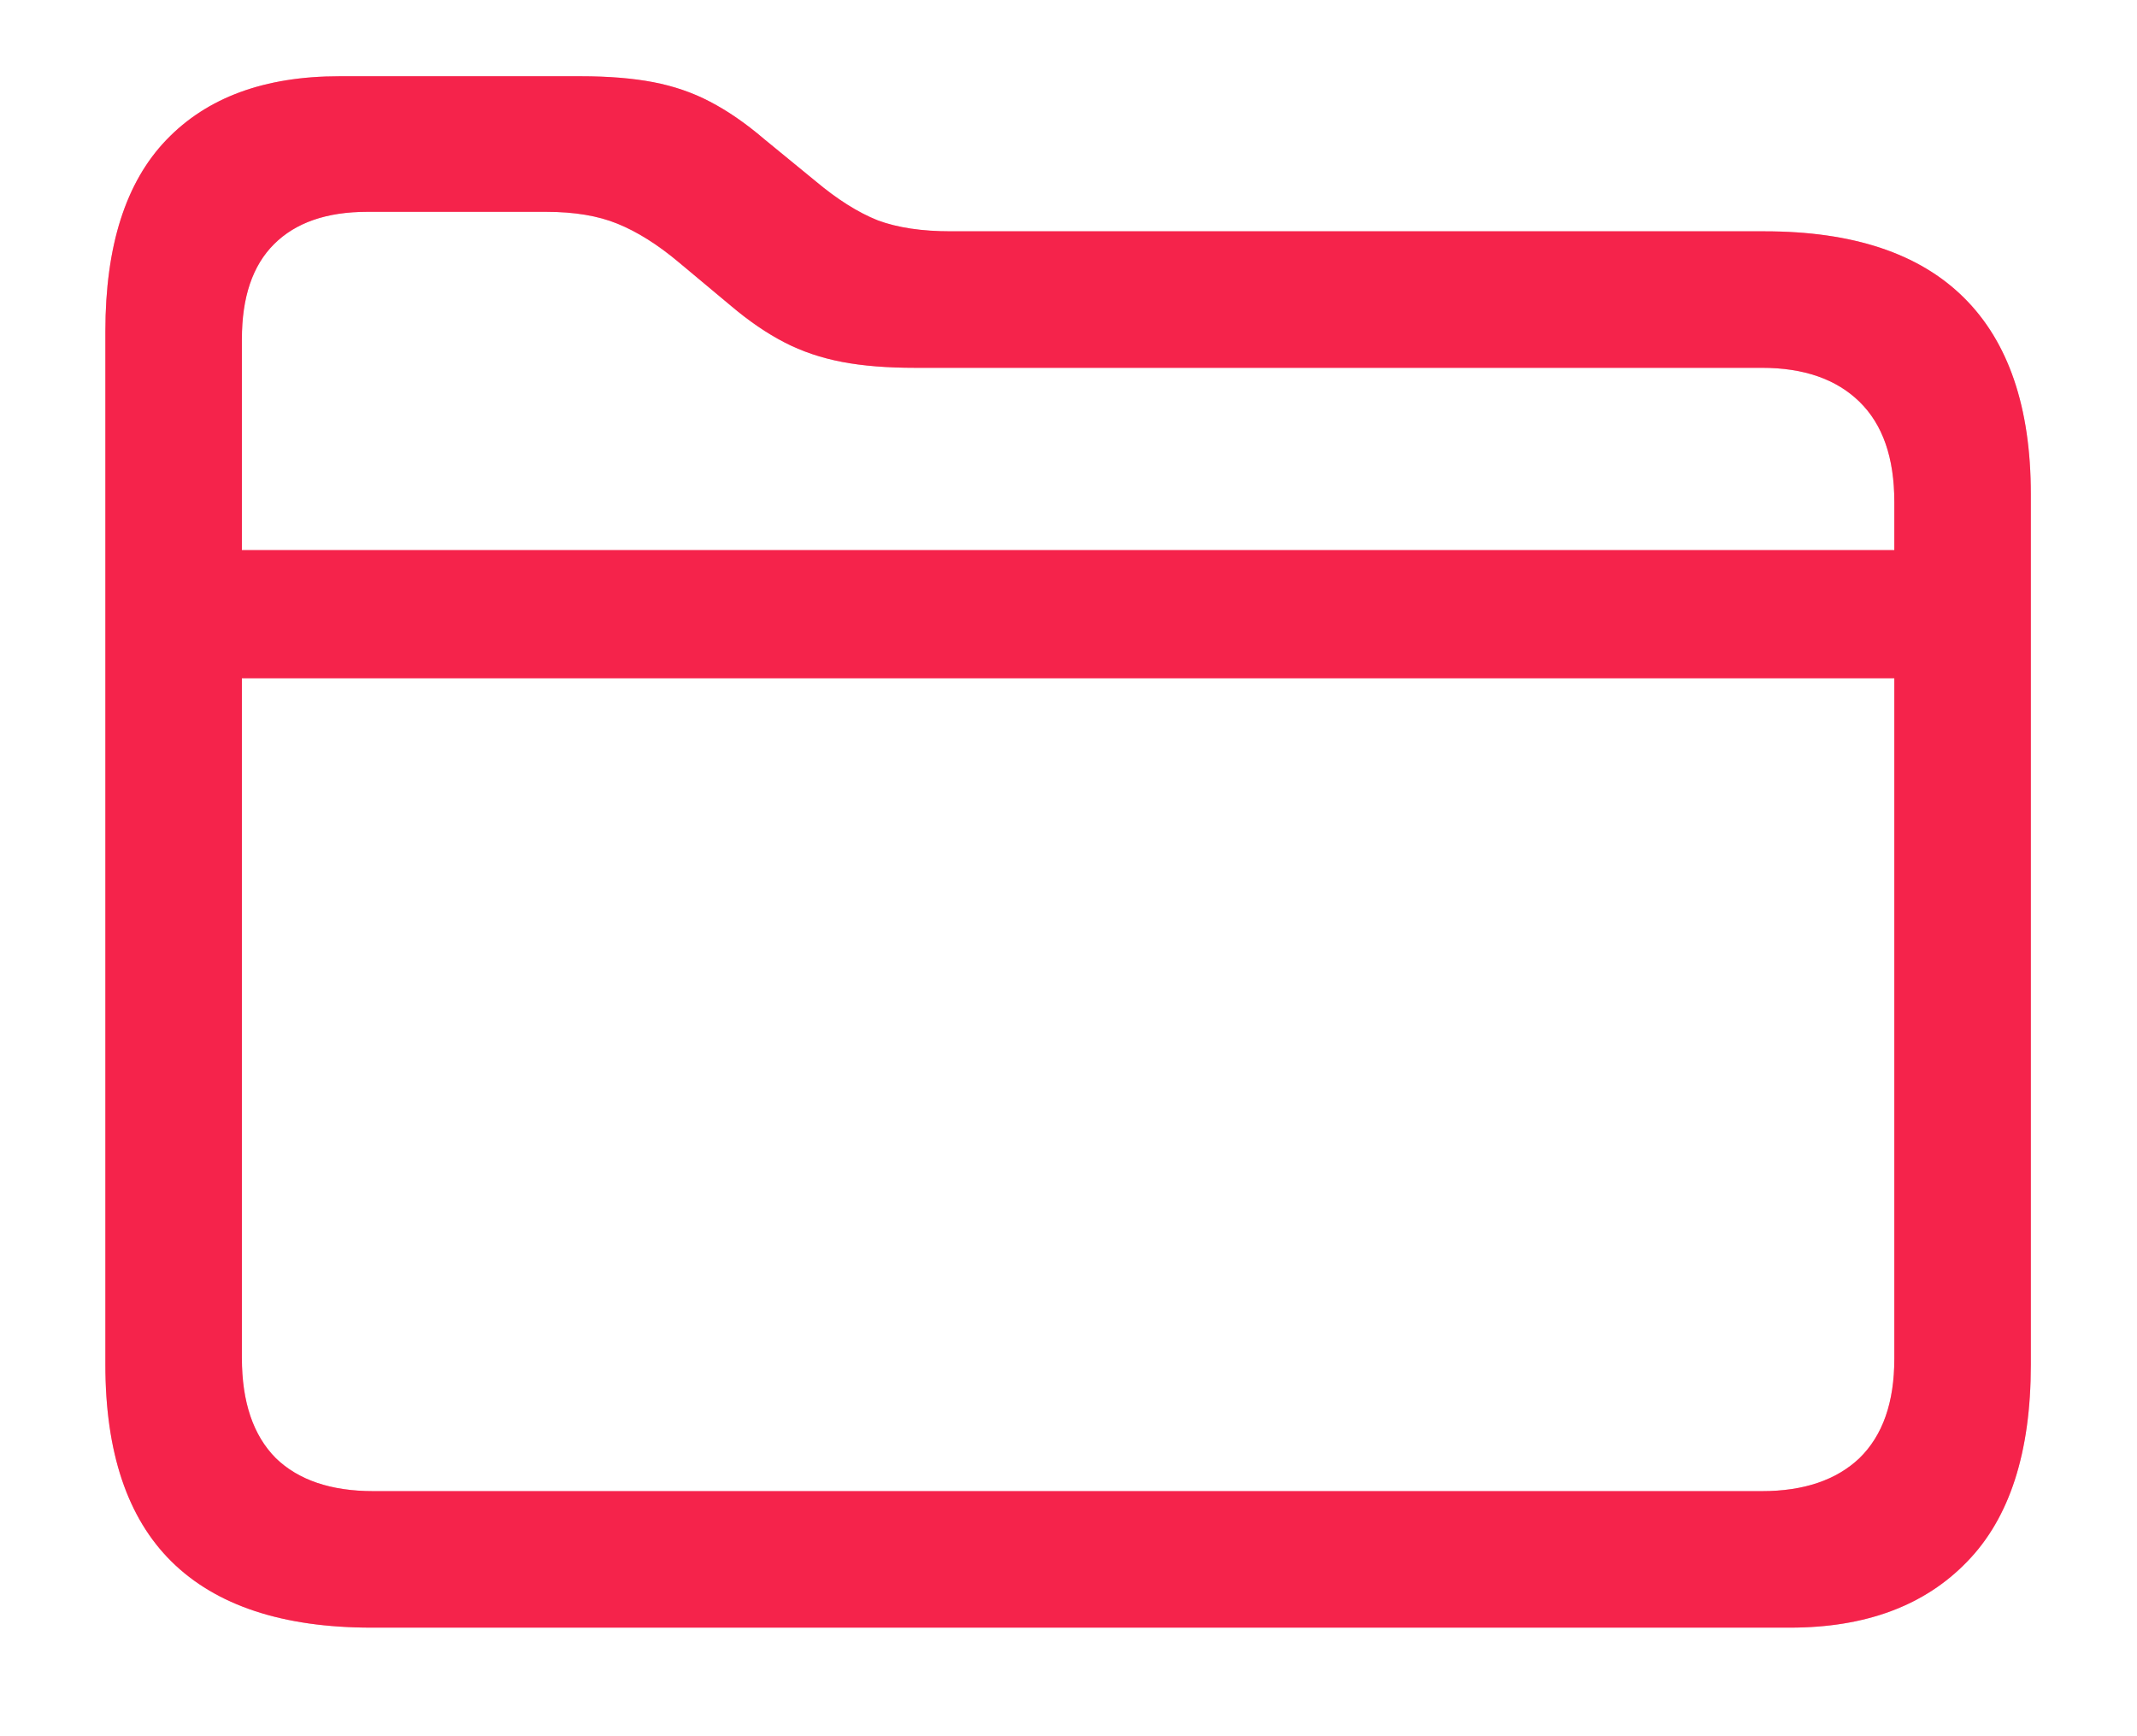 <svg width="16" height="13" viewBox="0 0 16 13" fill="none" xmlns="http://www.w3.org/2000/svg">
<path d="M2.782 12.187C2.118 12.187 1.618 12.022 1.284 11.692C0.954 11.366 0.789 10.875 0.789 10.219V2.481C0.789 1.842 0.941 1.364 1.246 1.047C1.551 0.729 1.982 0.571 2.541 0.571H4.35C4.557 0.571 4.737 0.586 4.89 0.615C5.046 0.645 5.188 0.694 5.315 0.761C5.446 0.829 5.582 0.922 5.721 1.041L6.108 1.358C6.269 1.493 6.424 1.591 6.572 1.65C6.72 1.705 6.902 1.732 7.118 1.732H13.211C13.872 1.732 14.369 1.897 14.703 2.228C15.037 2.558 15.205 3.049 15.205 3.7V10.219C15.205 10.875 15.046 11.366 14.729 11.692C14.411 12.022 13.969 12.187 13.402 12.187H2.782ZM2.795 11.165H13.192C13.505 11.165 13.749 11.082 13.922 10.918C14.096 10.748 14.183 10.501 14.183 10.175V3.757C14.183 3.427 14.096 3.178 13.922 3.008C13.749 2.839 13.505 2.754 13.192 2.754H6.851C6.644 2.754 6.462 2.74 6.305 2.71C6.149 2.68 6.005 2.632 5.874 2.564C5.742 2.496 5.609 2.405 5.474 2.291L5.086 1.967C4.926 1.832 4.771 1.735 4.623 1.675C4.479 1.616 4.301 1.586 4.09 1.586H2.75C2.446 1.586 2.213 1.667 2.052 1.828C1.891 1.988 1.811 2.225 1.811 2.539V10.168C1.811 10.498 1.896 10.748 2.065 10.918C2.234 11.082 2.478 11.165 2.795 11.165ZM1.411 5.078V4.119H14.576V5.078H1.411Z" fill="#F5234B" style="mix-blend-mode:multiply"/>
<path d="M2.782 12.187C2.118 12.187 1.618 12.022 1.284 11.692C0.954 11.366 0.789 10.875 0.789 10.219V2.481C0.789 1.842 0.941 1.364 1.246 1.047C1.551 0.729 1.982 0.571 2.541 0.571H4.35C4.557 0.571 4.737 0.586 4.89 0.615C5.046 0.645 5.188 0.694 5.315 0.761C5.446 0.829 5.582 0.922 5.721 1.041L6.108 1.358C6.269 1.493 6.424 1.591 6.572 1.65C6.72 1.705 6.902 1.732 7.118 1.732H13.211C13.872 1.732 14.369 1.897 14.703 2.228C15.037 2.558 15.205 3.049 15.205 3.7V10.219C15.205 10.875 15.046 11.366 14.729 11.692C14.411 12.022 13.969 12.187 13.402 12.187H2.782ZM2.795 11.165H13.192C13.505 11.165 13.749 11.082 13.922 10.918C14.096 10.748 14.183 10.501 14.183 10.175V3.757C14.183 3.427 14.096 3.178 13.922 3.008C13.749 2.839 13.505 2.754 13.192 2.754H6.851C6.644 2.754 6.462 2.74 6.305 2.71C6.149 2.68 6.005 2.632 5.874 2.564C5.742 2.496 5.609 2.405 5.474 2.291L5.086 1.967C4.926 1.832 4.771 1.735 4.623 1.675C4.479 1.616 4.301 1.586 4.09 1.586H2.75C2.446 1.586 2.213 1.667 2.052 1.828C1.891 1.988 1.811 2.225 1.811 2.539V10.168C1.811 10.498 1.896 10.748 2.065 10.918C2.234 11.082 2.478 11.165 2.795 11.165ZM1.411 5.078V4.119H14.576V5.078H1.411Z" fill="#F5234B" fill-opacity="0.4" style="mix-blend-mode:multiply"/>
</svg>
